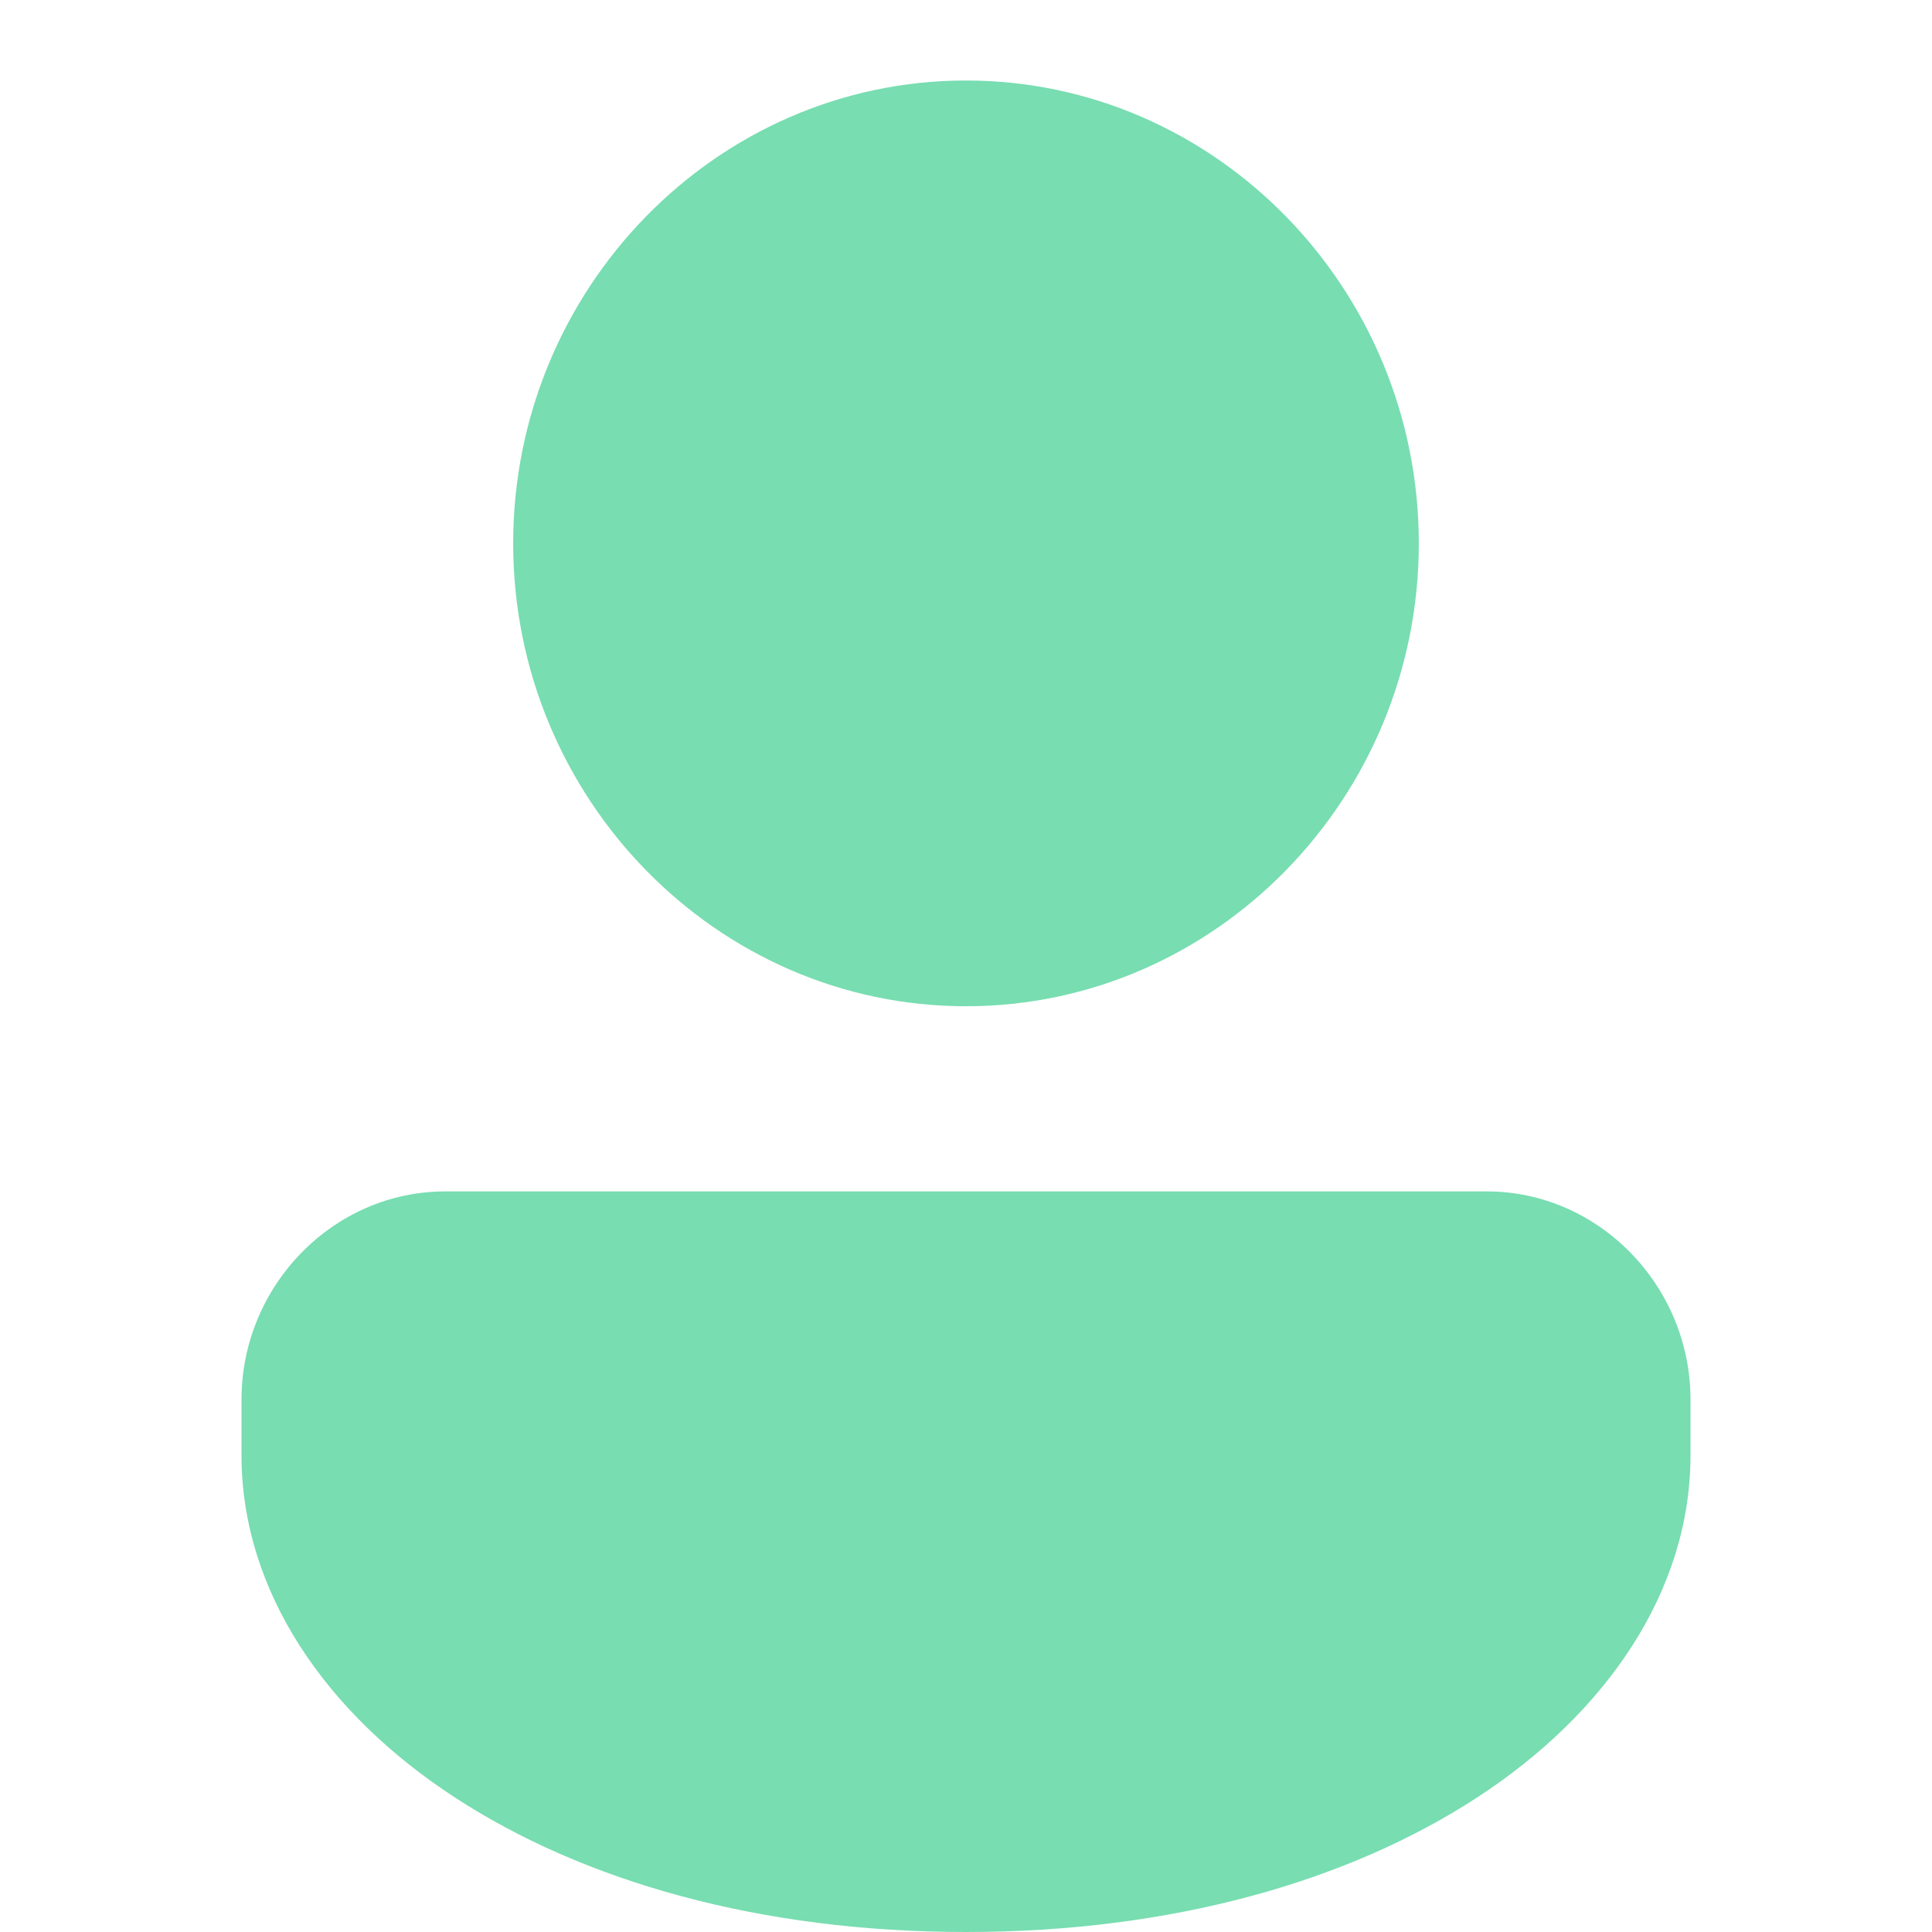 <svg width="24" height="24" viewBox="0 0 24 24" fill="none" xmlns="http://www.w3.org/2000/svg">
<path d="M12 1C8.903 1 6.375 3.585 6.375 6.75C6.375 9.915 8.903 12.5 12 12.5C15.097 12.5 17.625 9.915 17.625 6.75C17.625 3.585 15.097 1 12 1ZM5.531 14.8C4.143 14.8 3 15.969 3 17.387V18.077C3 19.768 4.049 21.285 5.649 22.328C7.249 23.371 9.438 24 12 24C14.562 24 16.751 23.371 18.351 22.328C19.951 21.285 21 19.768 21 18.077V17.387C21 15.969 19.857 14.8 18.469 14.8H5.531Z" fill="#78DDB1"/>
</svg>
